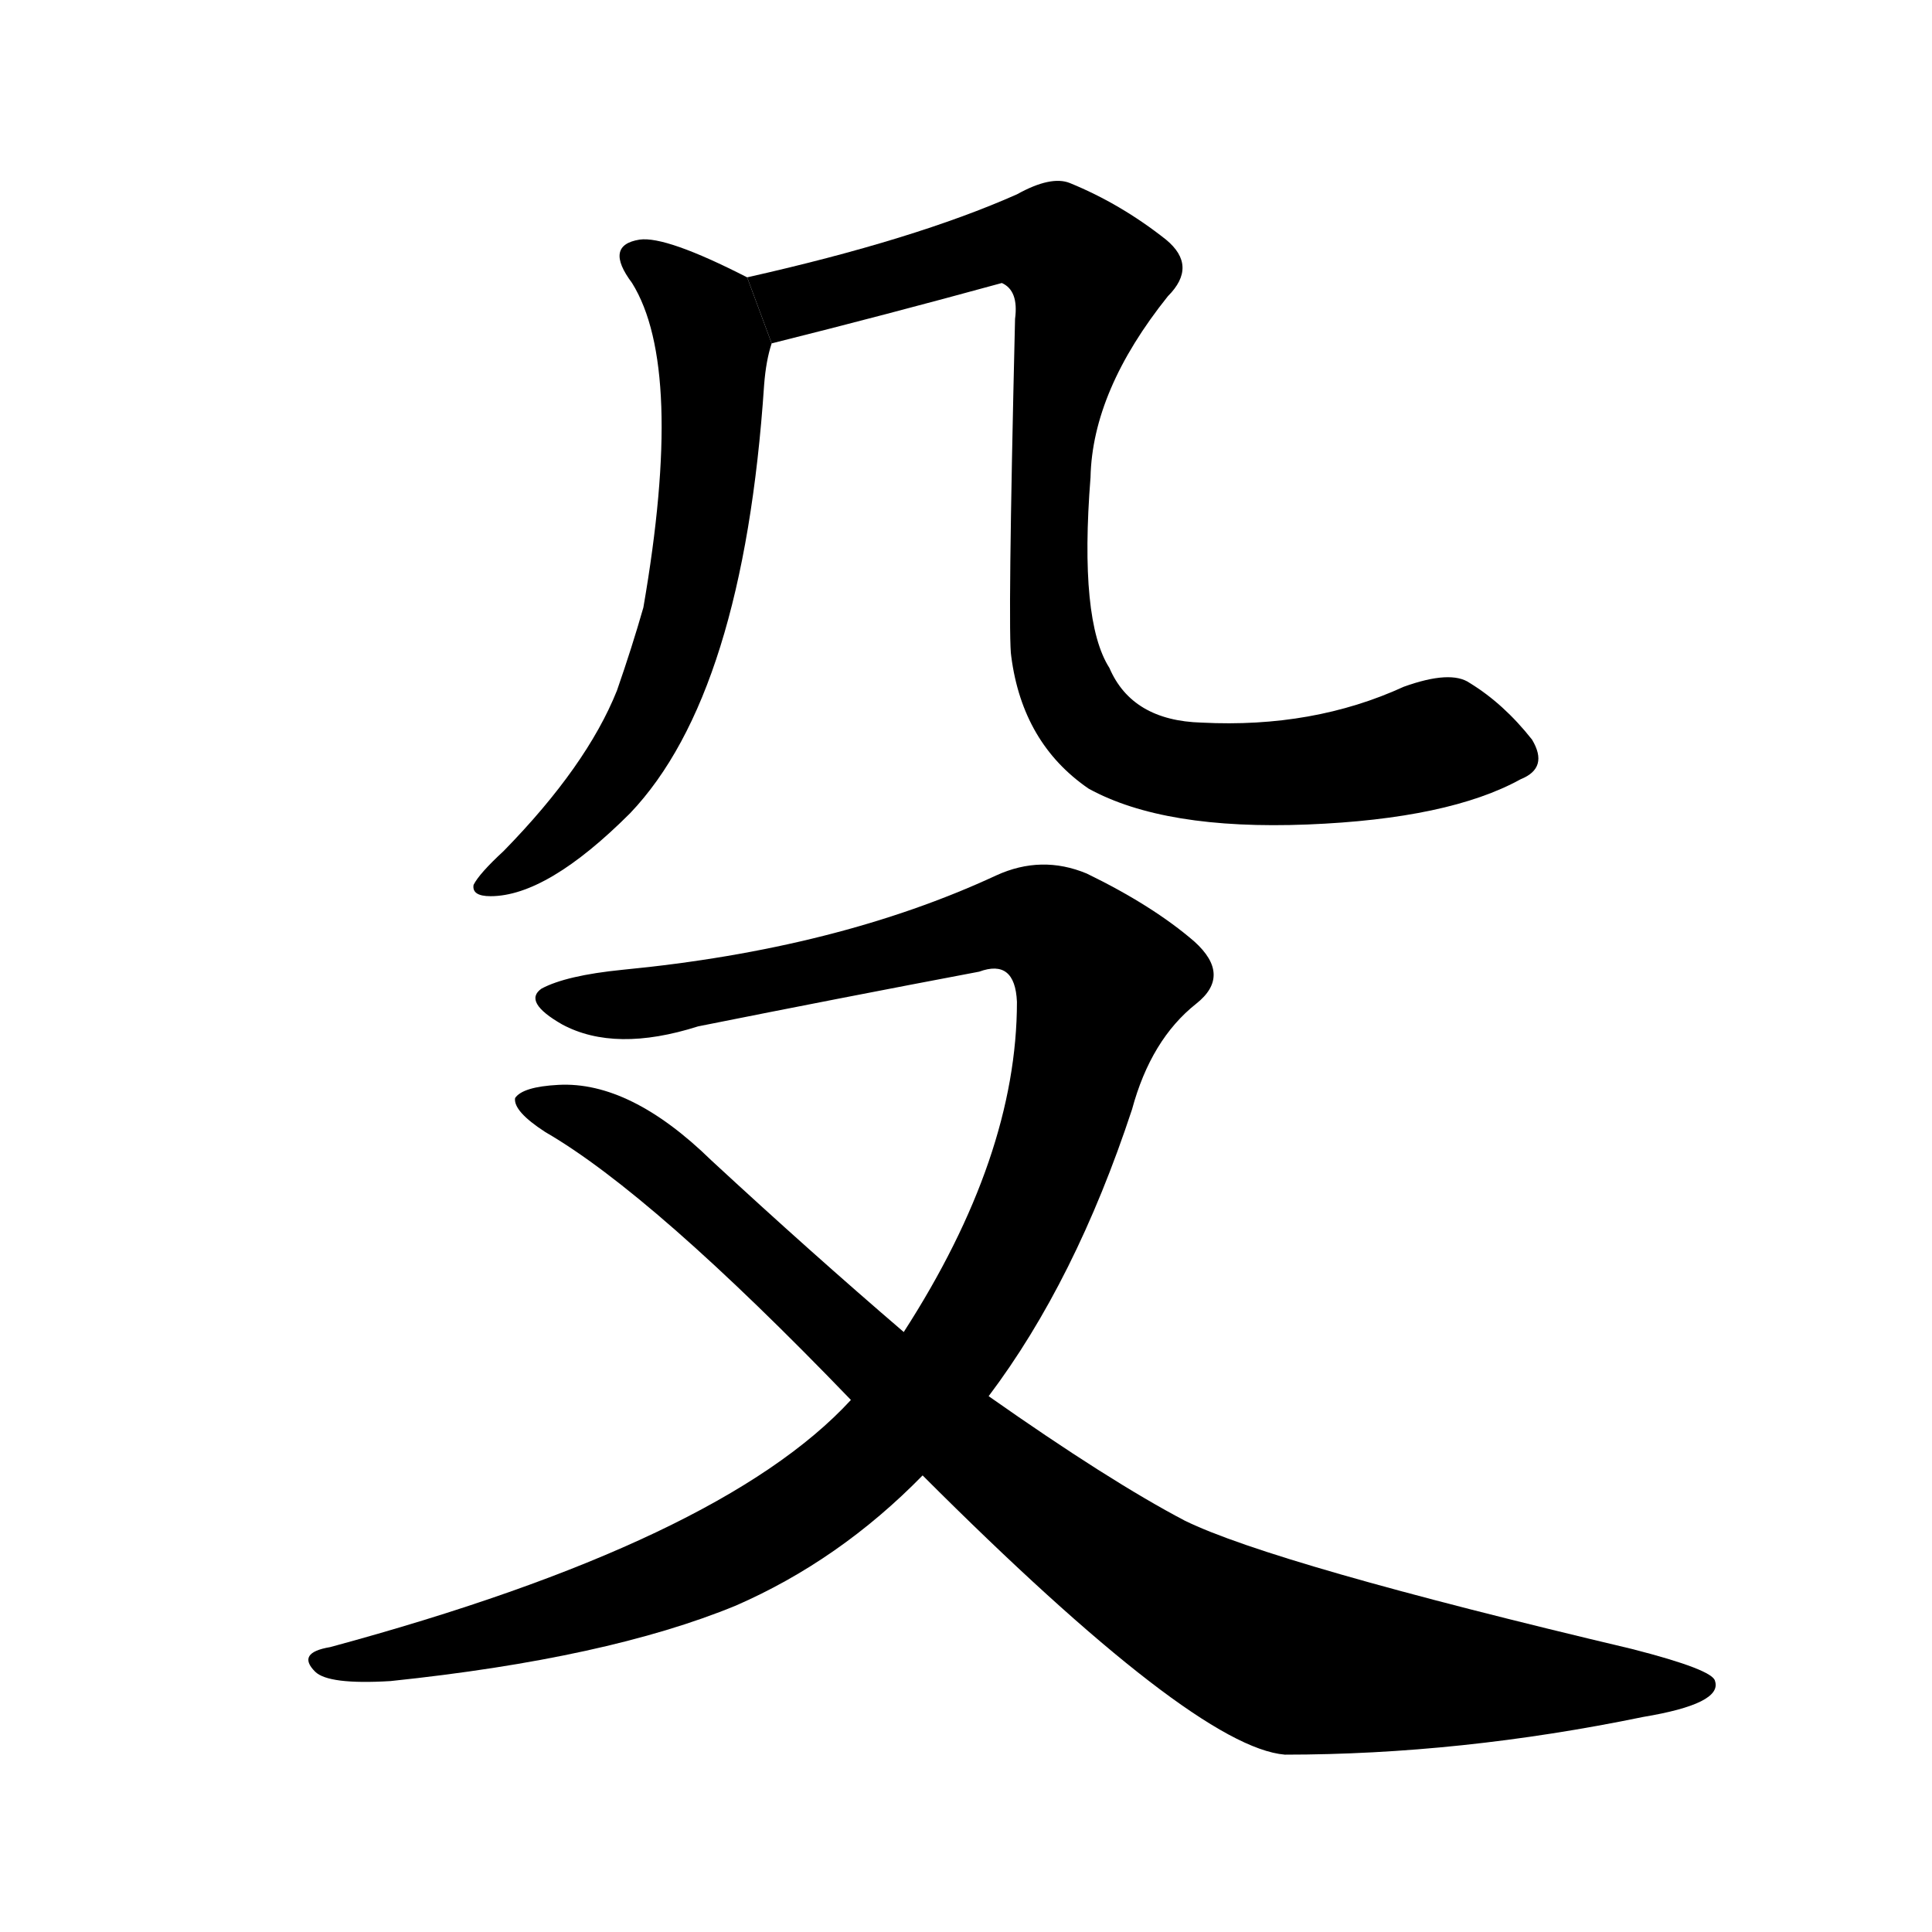 <svg version="1.1" viewBox="0 0 1024 1024" xmlns="http://www.w3.org/2000/svg">
  <g stroke="black" stroke-dasharray="1,1" stroke-width="1" transform="scale(4, 4)">
  </g>
  <g transform="scale(1, -1) translate(0, -900)">
    <style type="text/css">
      
        @keyframes keyframes0 {
          from {
            stroke: blue;
            stroke-dashoffset: 643;
            stroke-width: 128;
          }
          68% {
            animation-timing-function: step-end;
            stroke: blue;
            stroke-dashoffset: 0;
            stroke-width: 128;
          }
          to {
            stroke: black;
            stroke-width: 1024;
          }
        }
        #make-me-a-hanzi-animation-0 {
          animation: keyframes0 0.773s both;
          animation-delay: 0s;
          animation-timing-function: linear;
        }
      
        @keyframes keyframes1 {
          from {
            stroke: blue;
            stroke-dashoffset: 917;
            stroke-width: 128;
          }
          75% {
            animation-timing-function: step-end;
            stroke: blue;
            stroke-dashoffset: 0;
            stroke-width: 128;
          }
          to {
            stroke: black;
            stroke-width: 1024;
          }
        }
        #make-me-a-hanzi-animation-1 {
          animation: keyframes1 0.996s both;
          animation-delay: 0.773s;
          animation-timing-function: linear;
        }
      
        @keyframes keyframes2 {
          from {
            stroke: blue;
            stroke-dashoffset: 1157;
            stroke-width: 128;
          }
          79% {
            animation-timing-function: step-end;
            stroke: blue;
            stroke-dashoffset: 0;
            stroke-width: 128;
          }
          to {
            stroke: black;
            stroke-width: 1024;
          }
        }
        #make-me-a-hanzi-animation-2 {
          animation: keyframes2 1.192s both;
          animation-delay: 1.77s;
          animation-timing-function: linear;
        }
      
        @keyframes keyframes3 {
          from {
            stroke: blue;
            stroke-dashoffset: 980;
            stroke-width: 128;
          }
          76% {
            animation-timing-function: step-end;
            stroke: blue;
            stroke-dashoffset: 0;
            stroke-width: 128;
          }
          to {
            stroke: black;
            stroke-width: 1024;
          }
        }
        #make-me-a-hanzi-animation-3 {
          animation: keyframes3 1.048s both;
          animation-delay: 2.961s;
          animation-timing-function: linear;
        }
      
    </style>
    
      <path d="M 396 753 Q 353 775 339 773 Q 320 770 335 750 Q 363 705 341 578 Q 335 557 327 534 Q 311 494 267 449 Q 254 437 251 431 Q 250 425 260 425 Q 290 425 334 469 Q 394 532 405 696 Q 406 709 409 718 L 396 753 Z" fill="black"></path>
    
      <path d="M 806 487 Q 821 493 812 508 Q 797 527 779 538 Q 769 545 744 536 Q 696 514 637 517 Q 600 518 588 546 Q 572 571 578 647 Q 579 693 619 743 Q 635 759 618 773 Q 594 792 567 803 Q 557 807 539 797 Q 485 773 396 753 L 409 718 Q 469 733 531 750 Q 540 746 538 731 Q 534 563 536 552 Q 542 506 577 482 Q 617 460 693 463 Q 768 466 806 487 Z" fill="black"></path>
    
      <path d="M 524 160 Q 570 221 600 312 Q 610 349 634 368 Q 653 383 633 401 Q 611 420 576 437 Q 552 447 528 436 Q 444 397 330 386 Q 300 383 287 376 Q 277 369 298 357 Q 326 342 370 356 Q 445 371 519 385 Q 538 392 539 369 Q 539 287 479 194 L 451 158 Q 382 83 175 27 Q 157 24 167 14 Q 174 7 207 9 Q 322 21 390 49 Q 445 73 489 118 L 524 160 Z" fill="black"></path>
    
      <path d="M 489 118 Q 633 -26 681 -30 Q 774 -30 871 -10 Q 913 -3 909 9 Q 908 15 865 26 Q 675 71 628 94 Q 588 115 524 160 L 479 194 Q 430 236 377 285 Q 334 327 296 325 Q 277 324 273 318 Q 272 311 289 300 Q 346 267 451 158 L 489 118 Z" fill="black"></path>
    
    
      <clipPath id="make-me-a-hanzi-clip-0">
        <path d="M 396 753 Q 353 775 339 773 Q 320 770 335 750 Q 363 705 341 578 Q 335 557 327 534 Q 311 494 267 449 Q 254 437 251 431 Q 250 425 260 425 Q 290 425 334 469 Q 394 532 405 696 Q 406 709 409 718 L 396 753 Z"></path>
      </clipPath>
      <path clip-path="url(#make-me-a-hanzi-clip-0)" d="M 339 761 L 363 744 L 377 716 L 377 667 L 365 579 L 347 525 L 324 486 L 292 452 L 258 432" fill="none" id="make-me-a-hanzi-animation-0" stroke-dasharray="515 1030" stroke-linecap="round"></path>
    
      <clipPath id="make-me-a-hanzi-clip-1">
        <path d="M 806 487 Q 821 493 812 508 Q 797 527 779 538 Q 769 545 744 536 Q 696 514 637 517 Q 600 518 588 546 Q 572 571 578 647 Q 579 693 619 743 Q 635 759 618 773 Q 594 792 567 803 Q 557 807 539 797 Q 485 773 396 753 L 409 718 Q 469 733 531 750 Q 540 746 538 731 Q 534 563 536 552 Q 542 506 577 482 Q 617 460 693 463 Q 768 466 806 487 Z"></path>
      </clipPath>
      <path clip-path="url(#make-me-a-hanzi-clip-1)" d="M 406 750 L 427 741 L 543 772 L 560 769 L 576 753 L 557 668 L 557 572 L 564 538 L 593 502 L 637 490 L 667 489 L 717 494 L 765 507 L 803 499" fill="none" id="make-me-a-hanzi-animation-1" stroke-dasharray="789 1578" stroke-linecap="round"></path>
    
      <clipPath id="make-me-a-hanzi-clip-2">
        <path d="M 524 160 Q 570 221 600 312 Q 610 349 634 368 Q 653 383 633 401 Q 611 420 576 437 Q 552 447 528 436 Q 444 397 330 386 Q 300 383 287 376 Q 277 369 298 357 Q 326 342 370 356 Q 445 371 519 385 Q 538 392 539 369 Q 539 287 479 194 L 451 158 Q 382 83 175 27 Q 157 24 167 14 Q 174 7 207 9 Q 322 21 390 49 Q 445 73 489 118 L 524 160 Z"></path>
      </clipPath>
      <path clip-path="url(#make-me-a-hanzi-clip-2)" d="M 296 369 L 330 367 L 404 379 L 543 412 L 560 406 L 583 381 L 540 242 L 513 193 L 454 122 L 386 76 L 327 52 L 197 19 L 174 19" fill="none" id="make-me-a-hanzi-animation-2" stroke-dasharray="1029 2058" stroke-linecap="round"></path>
    
      <clipPath id="make-me-a-hanzi-clip-3">
        <path d="M 489 118 Q 633 -26 681 -30 Q 774 -30 871 -10 Q 913 -3 909 9 Q 908 15 865 26 Q 675 71 628 94 Q 588 115 524 160 L 479 194 Q 430 236 377 285 Q 334 327 296 325 Q 277 324 273 318 Q 272 311 289 300 Q 346 267 451 158 L 489 118 Z"></path>
      </clipPath>
      <path clip-path="url(#make-me-a-hanzi-clip-3)" d="M 280 316 L 312 306 L 344 287 L 517 129 L 641 40 L 683 21 L 733 14 L 903 7" fill="none" id="make-me-a-hanzi-animation-3" stroke-dasharray="852 1704" stroke-linecap="round"></path>
    
  </g>
</svg>

